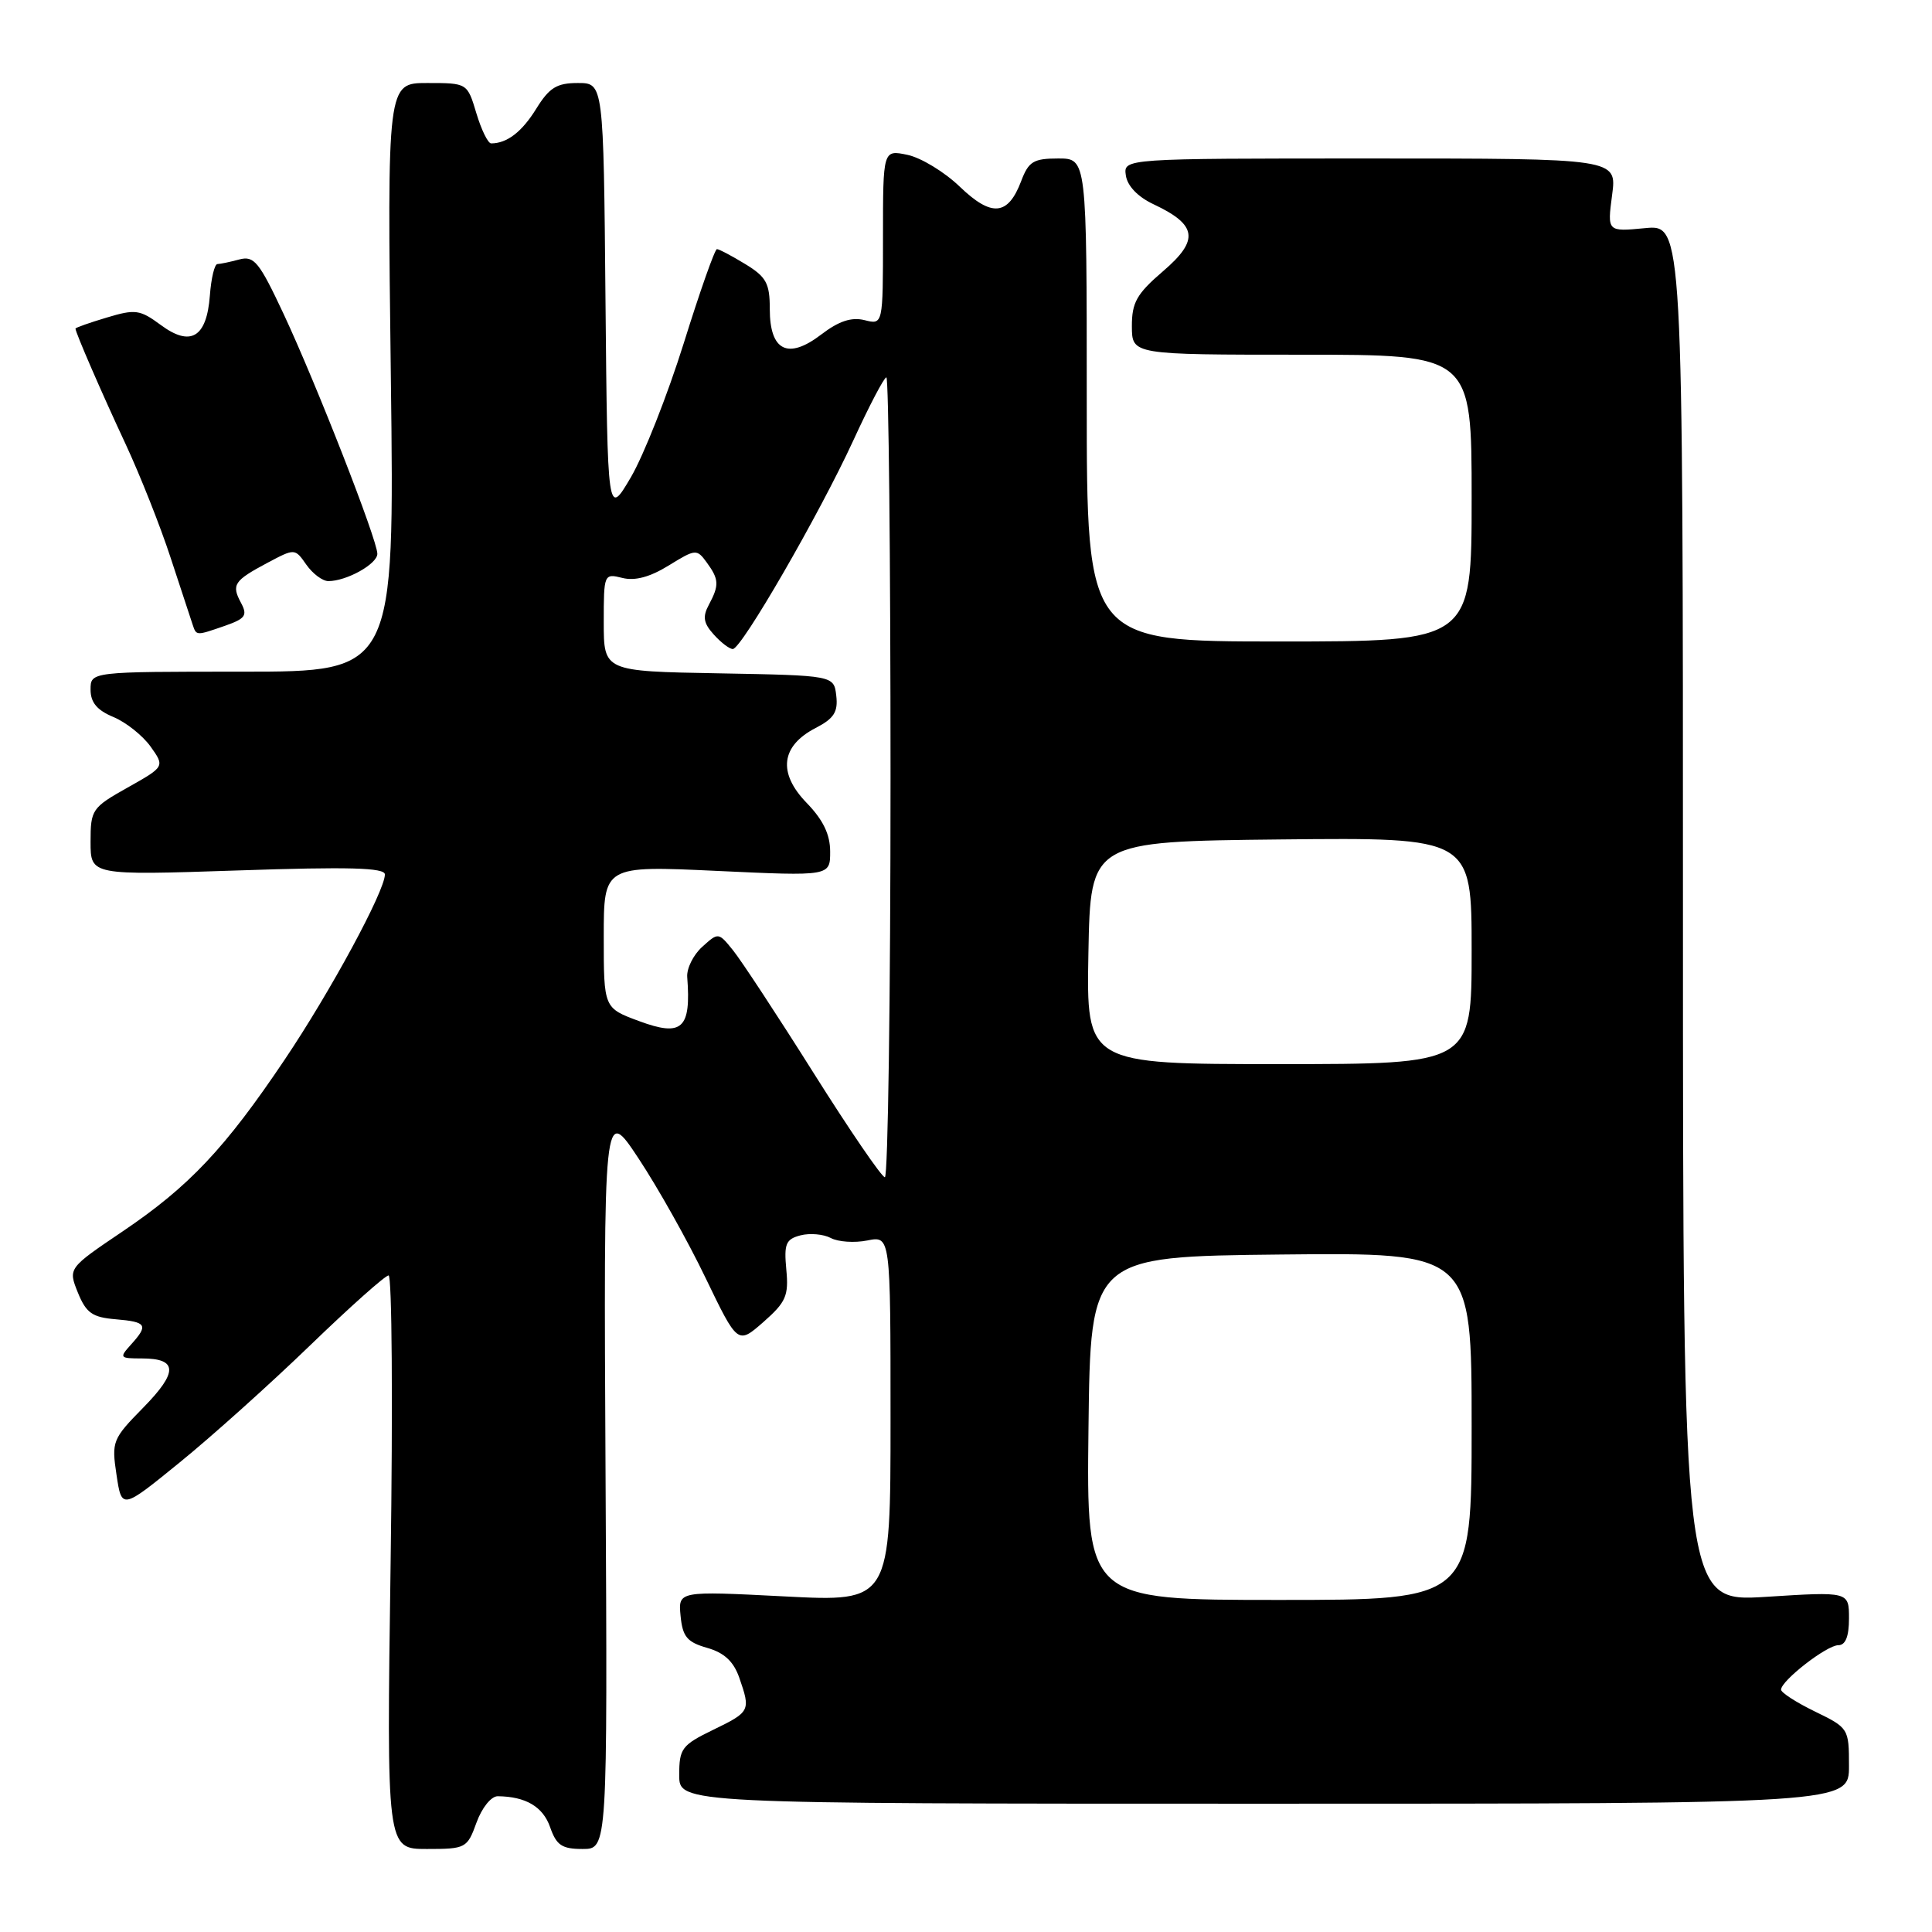 <?xml version="1.0" encoding="UTF-8" standalone="no"?>
<!DOCTYPE svg PUBLIC "-//W3C//DTD SVG 1.1//EN" "http://www.w3.org/Graphics/SVG/1.1/DTD/svg11.dtd" >
<svg xmlns="http://www.w3.org/2000/svg" xmlns:xlink="http://www.w3.org/1999/xlink" version="1.1" viewBox="0 0 256 256">
 <g >
 <path fill="currentColor"
d=" M 63.14 241.50 C 63.85 239.54 65.08 238.01 65.95 238.01 C 69.66 238.05 71.94 239.39 72.89 242.10 C 73.73 244.51 74.45 245.00 77.20 245.00 C 80.50 245.00 80.50 245.00 80.24 195.75 C 79.98 146.50 79.98 146.50 84.61 153.50 C 87.16 157.35 91.16 164.47 93.49 169.33 C 97.75 178.16 97.75 178.16 101.16 175.17 C 104.15 172.54 104.52 171.69 104.19 168.23 C 103.87 164.82 104.12 164.20 106.07 163.69 C 107.31 163.37 109.11 163.53 110.08 164.04 C 111.05 164.56 113.22 164.71 114.92 164.37 C 118.00 163.75 118.00 163.75 118.00 188.00 C 118.00 212.26 118.00 212.26 103.93 211.53 C 89.86 210.81 89.86 210.81 90.18 214.12 C 90.45 216.88 91.04 217.59 93.70 218.35 C 95.96 218.99 97.20 220.15 97.95 222.28 C 99.48 226.69 99.42 226.82 94.50 229.21 C 90.34 231.23 90.00 231.69 90.00 235.20 C 90.00 239.00 90.00 239.00 167.50 239.00 C 245.00 239.00 245.00 239.00 245.00 233.99 C 245.00 229.04 244.94 228.95 240.50 226.79 C 238.03 225.59 236.00 224.28 236.00 223.89 C 236.00 222.70 242.05 218.00 243.58 218.00 C 244.54 218.00 245.00 216.85 245.00 214.45 C 245.00 210.89 245.00 210.89 234.00 211.59 C 223.00 212.28 223.00 212.28 223.00 121.02 C 223.00 29.75 223.00 29.75 217.98 30.23 C 212.97 30.71 212.97 30.71 213.61 25.85 C 214.26 21.00 214.26 21.00 181.56 21.00 C 148.86 21.00 148.86 21.00 149.18 23.24 C 149.38 24.64 150.77 26.09 152.86 27.07 C 158.64 29.79 158.93 31.80 154.13 35.92 C 150.61 38.94 149.97 40.08 149.98 43.25 C 150.00 47.00 150.00 47.00 172.50 47.00 C 195.00 47.00 195.00 47.00 195.00 66.00 C 195.00 85.00 195.00 85.00 169.50 85.00 C 144.00 85.00 144.00 85.00 144.00 53.00 C 144.00 21.00 144.00 21.00 140.22 21.00 C 136.94 21.00 136.29 21.40 135.31 24.00 C 133.57 28.59 131.40 28.79 127.18 24.74 C 125.16 22.79 122.04 20.90 120.25 20.52 C 117.00 19.84 117.00 19.84 117.00 31.44 C 117.00 43.04 117.00 43.04 114.56 42.42 C 112.82 41.99 111.15 42.54 108.81 44.33 C 104.40 47.70 102.00 46.50 102.00 40.94 C 102.00 37.54 101.54 36.69 98.75 34.99 C 96.96 33.90 95.28 33.01 95.00 33.01 C 94.72 33.00 92.74 38.62 90.60 45.48 C 88.45 52.34 85.30 60.32 83.60 63.23 C 80.50 68.50 80.50 68.50 80.23 39.75 C 79.97 11.00 79.97 11.00 76.57 11.00 C 73.77 11.00 72.79 11.61 71.06 14.40 C 69.16 17.48 67.18 19.00 65.08 19.00 C 64.66 19.00 63.78 17.20 63.12 15.00 C 61.92 11.00 61.92 11.00 56.61 11.00 C 51.30 11.00 51.30 11.00 51.79 50.00 C 52.28 89.00 52.28 89.00 32.14 89.00 C 12.00 89.00 12.00 89.00 12.00 91.38 C 12.00 93.08 12.86 94.11 15.03 95.01 C 16.69 95.70 18.90 97.46 19.95 98.92 C 21.84 101.58 21.84 101.58 16.92 104.35 C 12.18 107.01 12.00 107.28 12.00 111.55 C 12.00 115.99 12.00 115.99 31.50 115.34 C 46.22 114.84 51.00 114.97 51.00 115.87 C 51.00 118.06 43.79 131.39 37.72 140.41 C 29.82 152.17 25.04 157.23 16.26 163.16 C 9.02 168.05 9.02 168.05 10.32 171.28 C 11.42 173.98 12.23 174.55 15.32 174.81 C 19.46 175.16 19.70 175.57 17.35 178.17 C 15.78 179.91 15.85 180.00 18.79 180.00 C 23.56 180.00 23.62 181.79 18.99 186.51 C 14.90 190.67 14.77 191.00 15.44 195.43 C 16.13 200.03 16.13 200.03 23.81 193.78 C 28.04 190.35 35.82 183.36 41.09 178.27 C 46.37 173.17 51.05 169.00 51.49 169.00 C 51.94 169.00 52.06 186.10 51.76 207.00 C 51.22 245.00 51.22 245.00 56.55 245.00 C 61.72 245.00 61.91 244.90 63.14 241.50 Z  M 29.84 82.91 C 32.52 81.97 32.82 81.54 31.94 79.89 C 30.64 77.47 30.99 76.95 35.45 74.57 C 39.07 72.65 39.07 72.65 40.59 74.82 C 41.43 76.02 42.74 77.00 43.51 77.00 C 45.93 77.00 50.00 74.73 50.00 73.38 C 50.00 71.55 41.92 50.88 37.58 41.60 C 34.34 34.69 33.67 33.86 31.71 34.38 C 30.49 34.71 29.19 34.98 28.81 34.99 C 28.43 34.99 27.98 36.87 27.81 39.15 C 27.39 44.72 25.27 46.00 21.30 43.06 C 18.54 41.02 17.93 40.94 14.14 42.08 C 11.86 42.76 10.00 43.42 10.00 43.54 C 10.00 44.05 13.47 52.05 16.66 58.88 C 18.55 62.94 21.23 69.69 22.60 73.88 C 23.98 78.07 25.29 82.06 25.52 82.75 C 26.03 84.26 25.95 84.26 29.84 82.91 Z  M 144.23 189.25 C 144.50 166.50 144.50 166.50 169.75 166.23 C 195.00 165.97 195.00 165.97 195.00 188.98 C 195.00 212.00 195.00 212.00 169.48 212.00 C 143.96 212.00 143.96 212.00 144.23 189.25 Z  M 107.79 142.15 C 103.00 134.54 98.20 127.24 97.13 125.92 C 95.20 123.53 95.18 123.53 93.05 125.46 C 91.87 126.52 90.98 128.32 91.06 129.45 C 91.59 136.33 90.40 137.42 84.68 135.30 C 80.00 133.57 80.00 133.57 80.00 124.14 C 80.00 114.70 80.00 114.70 95.00 115.40 C 110.00 116.10 110.00 116.10 110.00 112.85 C 110.00 110.56 109.07 108.64 106.87 106.37 C 103.04 102.41 103.47 98.84 108.08 96.46 C 110.50 95.21 111.06 94.34 110.81 92.19 C 110.50 89.50 110.50 89.50 95.25 89.22 C 80.00 88.95 80.00 88.95 80.00 82.45 C 80.00 76.05 80.03 75.97 82.47 76.58 C 84.13 77.00 86.13 76.46 88.61 74.93 C 92.16 72.74 92.33 72.72 93.64 74.52 C 95.28 76.77 95.32 77.53 93.92 80.15 C 93.07 81.73 93.22 82.58 94.58 84.08 C 95.53 85.14 96.66 86.00 97.10 86.00 C 98.25 86.00 108.56 68.15 113.05 58.40 C 115.17 53.78 117.15 50.00 117.45 50.00 C 117.75 50.00 118.00 73.85 118.00 103.00 C 118.00 132.15 117.66 156.00 117.25 155.99 C 116.84 155.99 112.58 149.76 107.79 142.15 Z  M 144.22 126.25 C 144.50 111.50 144.50 111.50 169.75 111.23 C 195.00 110.97 195.00 110.97 195.00 125.98 C 195.00 141.00 195.00 141.00 169.47 141.00 C 143.95 141.00 143.95 141.00 144.22 126.25 Z "/>
</g>
</svg>